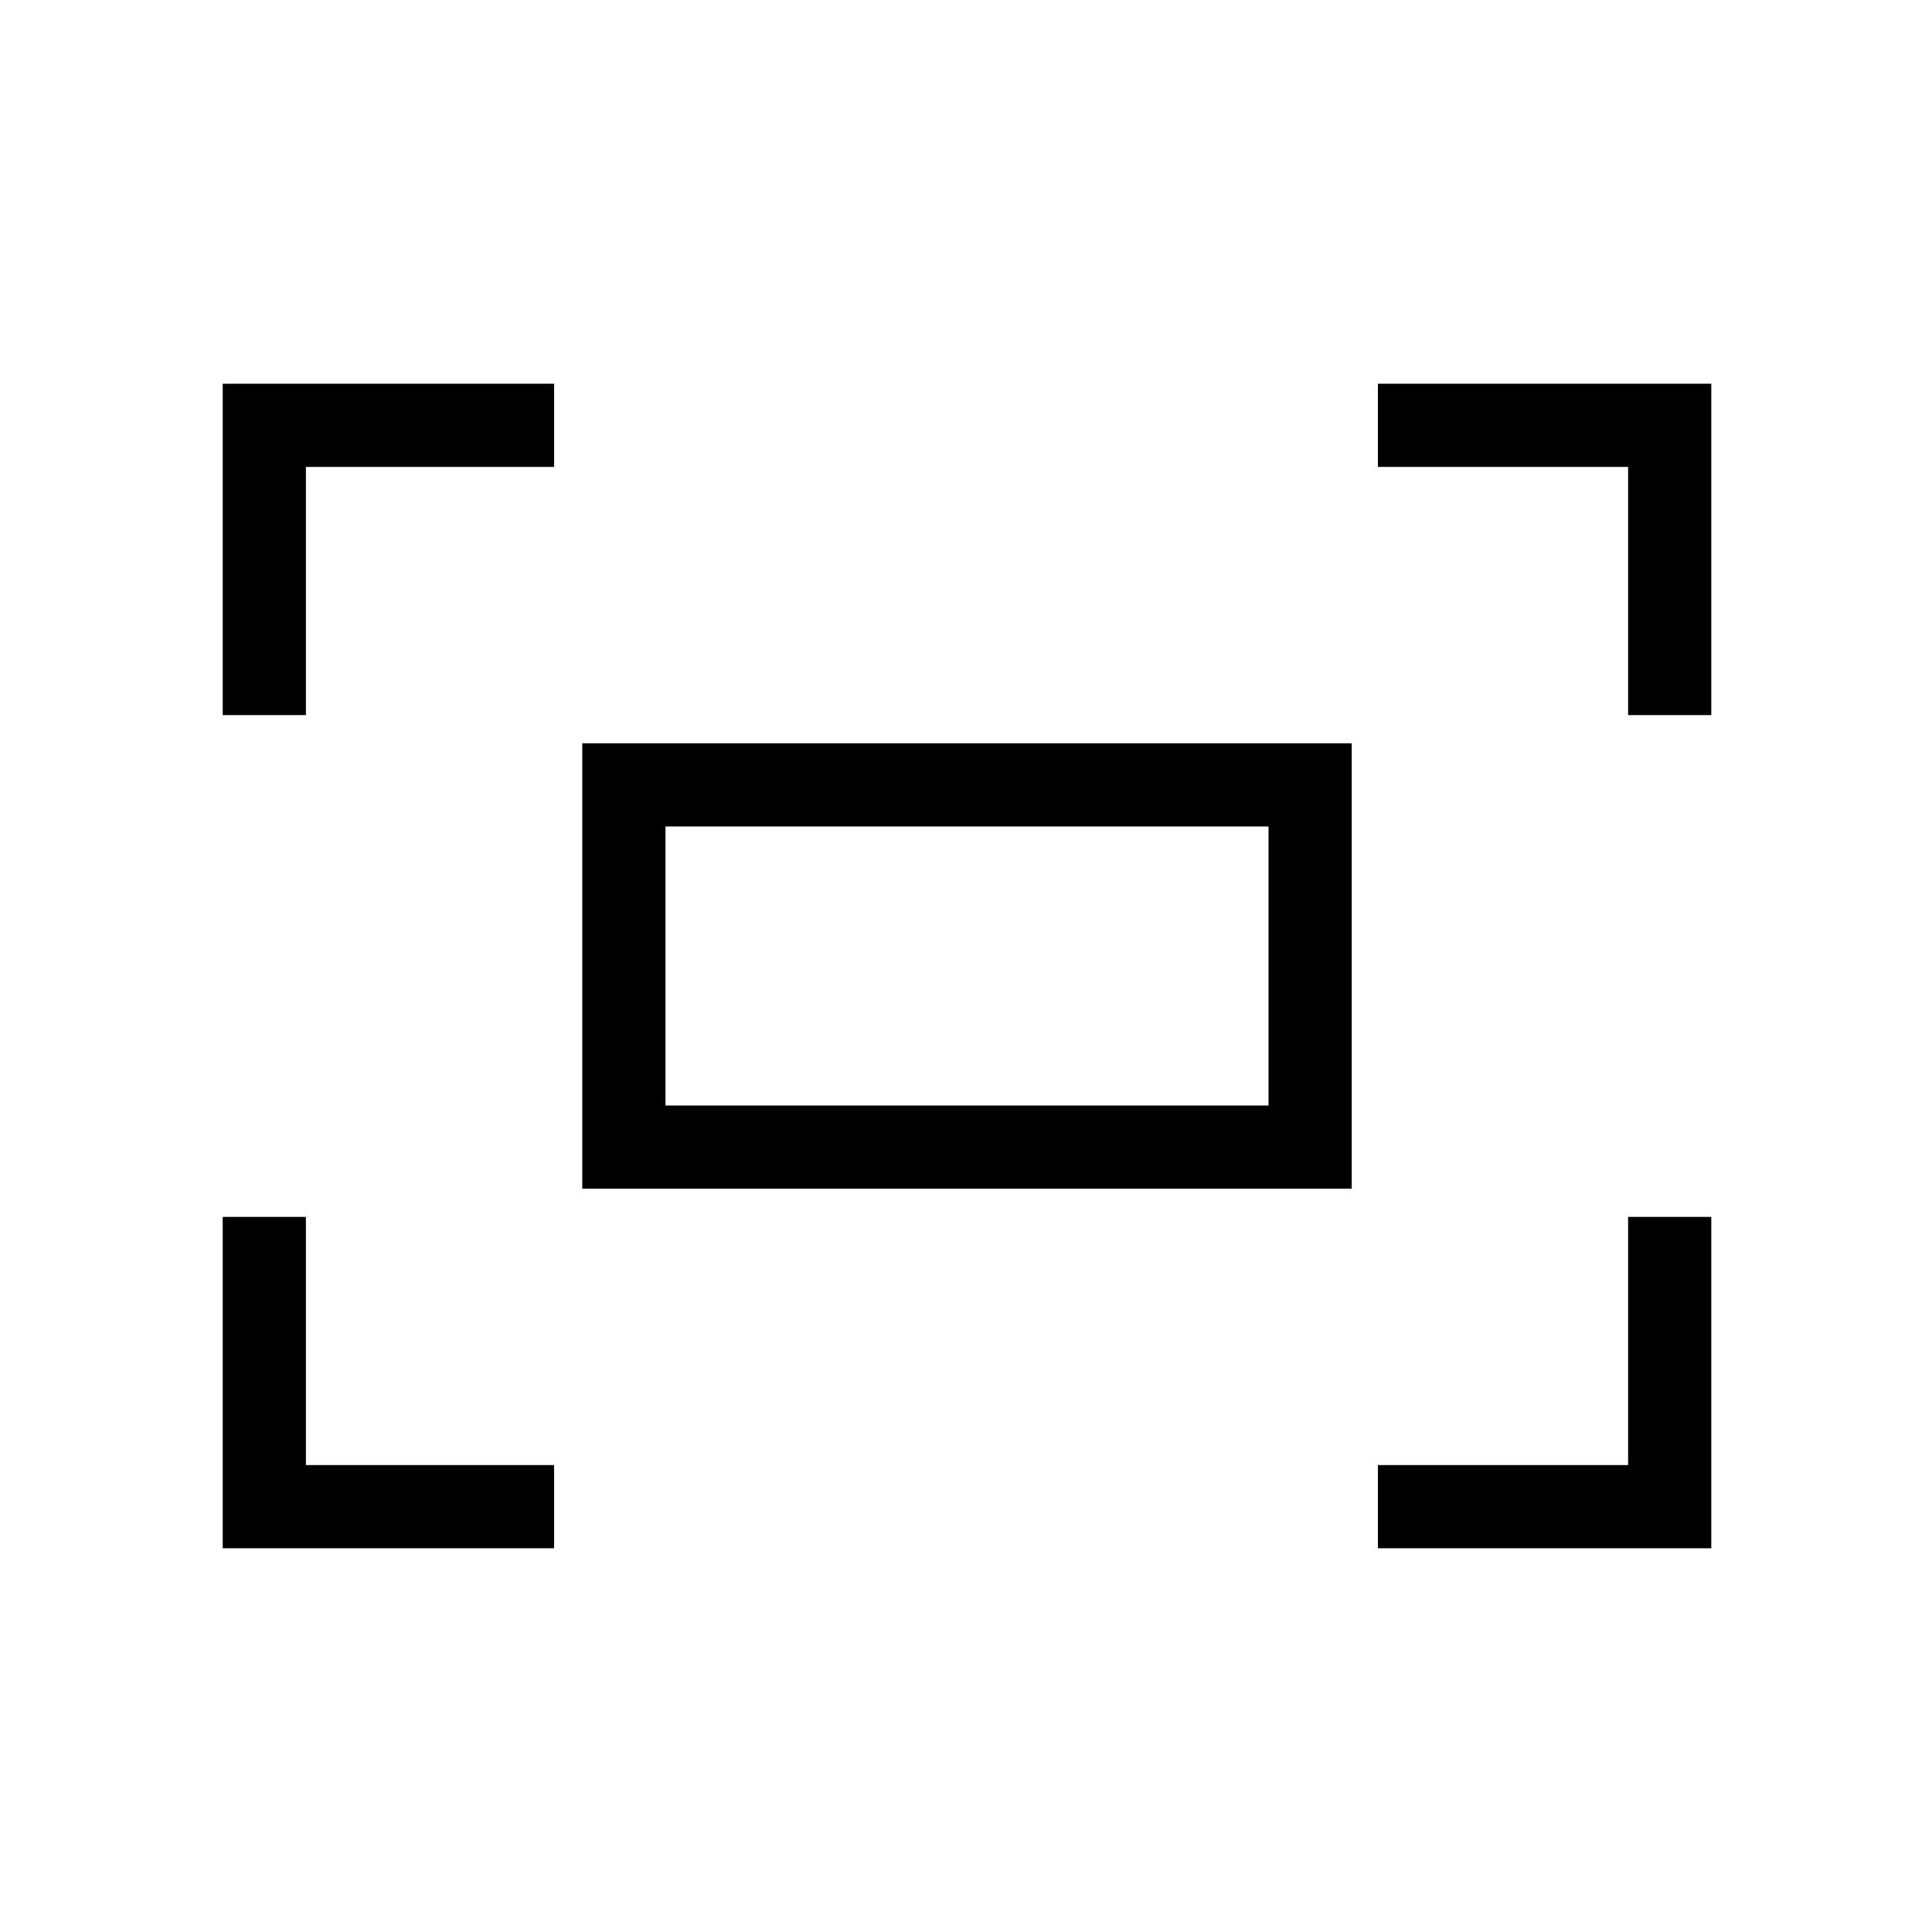 <svg xmlns="http://www.w3.org/2000/svg" height="40" viewBox="0 -960 960 960" width="40"><path d="M809-604.67V-728H684.67v-41.33h165.66v164.66H809Zm-698.33 0v-164.66h164.66V-728H152v123.33h-41.33Zm574 414V-232H809v-123.33h41.33v164.66H684.67Zm-574 0v-164.66H152V-232h123.33v41.33H110.67Zm178.66-178.66v-221.34h382.34v221.34H289.33Zm41.34-41.34h299.66v-138.66H330.67v138.66Zm0 0v-138.66 138.66Z"/></svg>